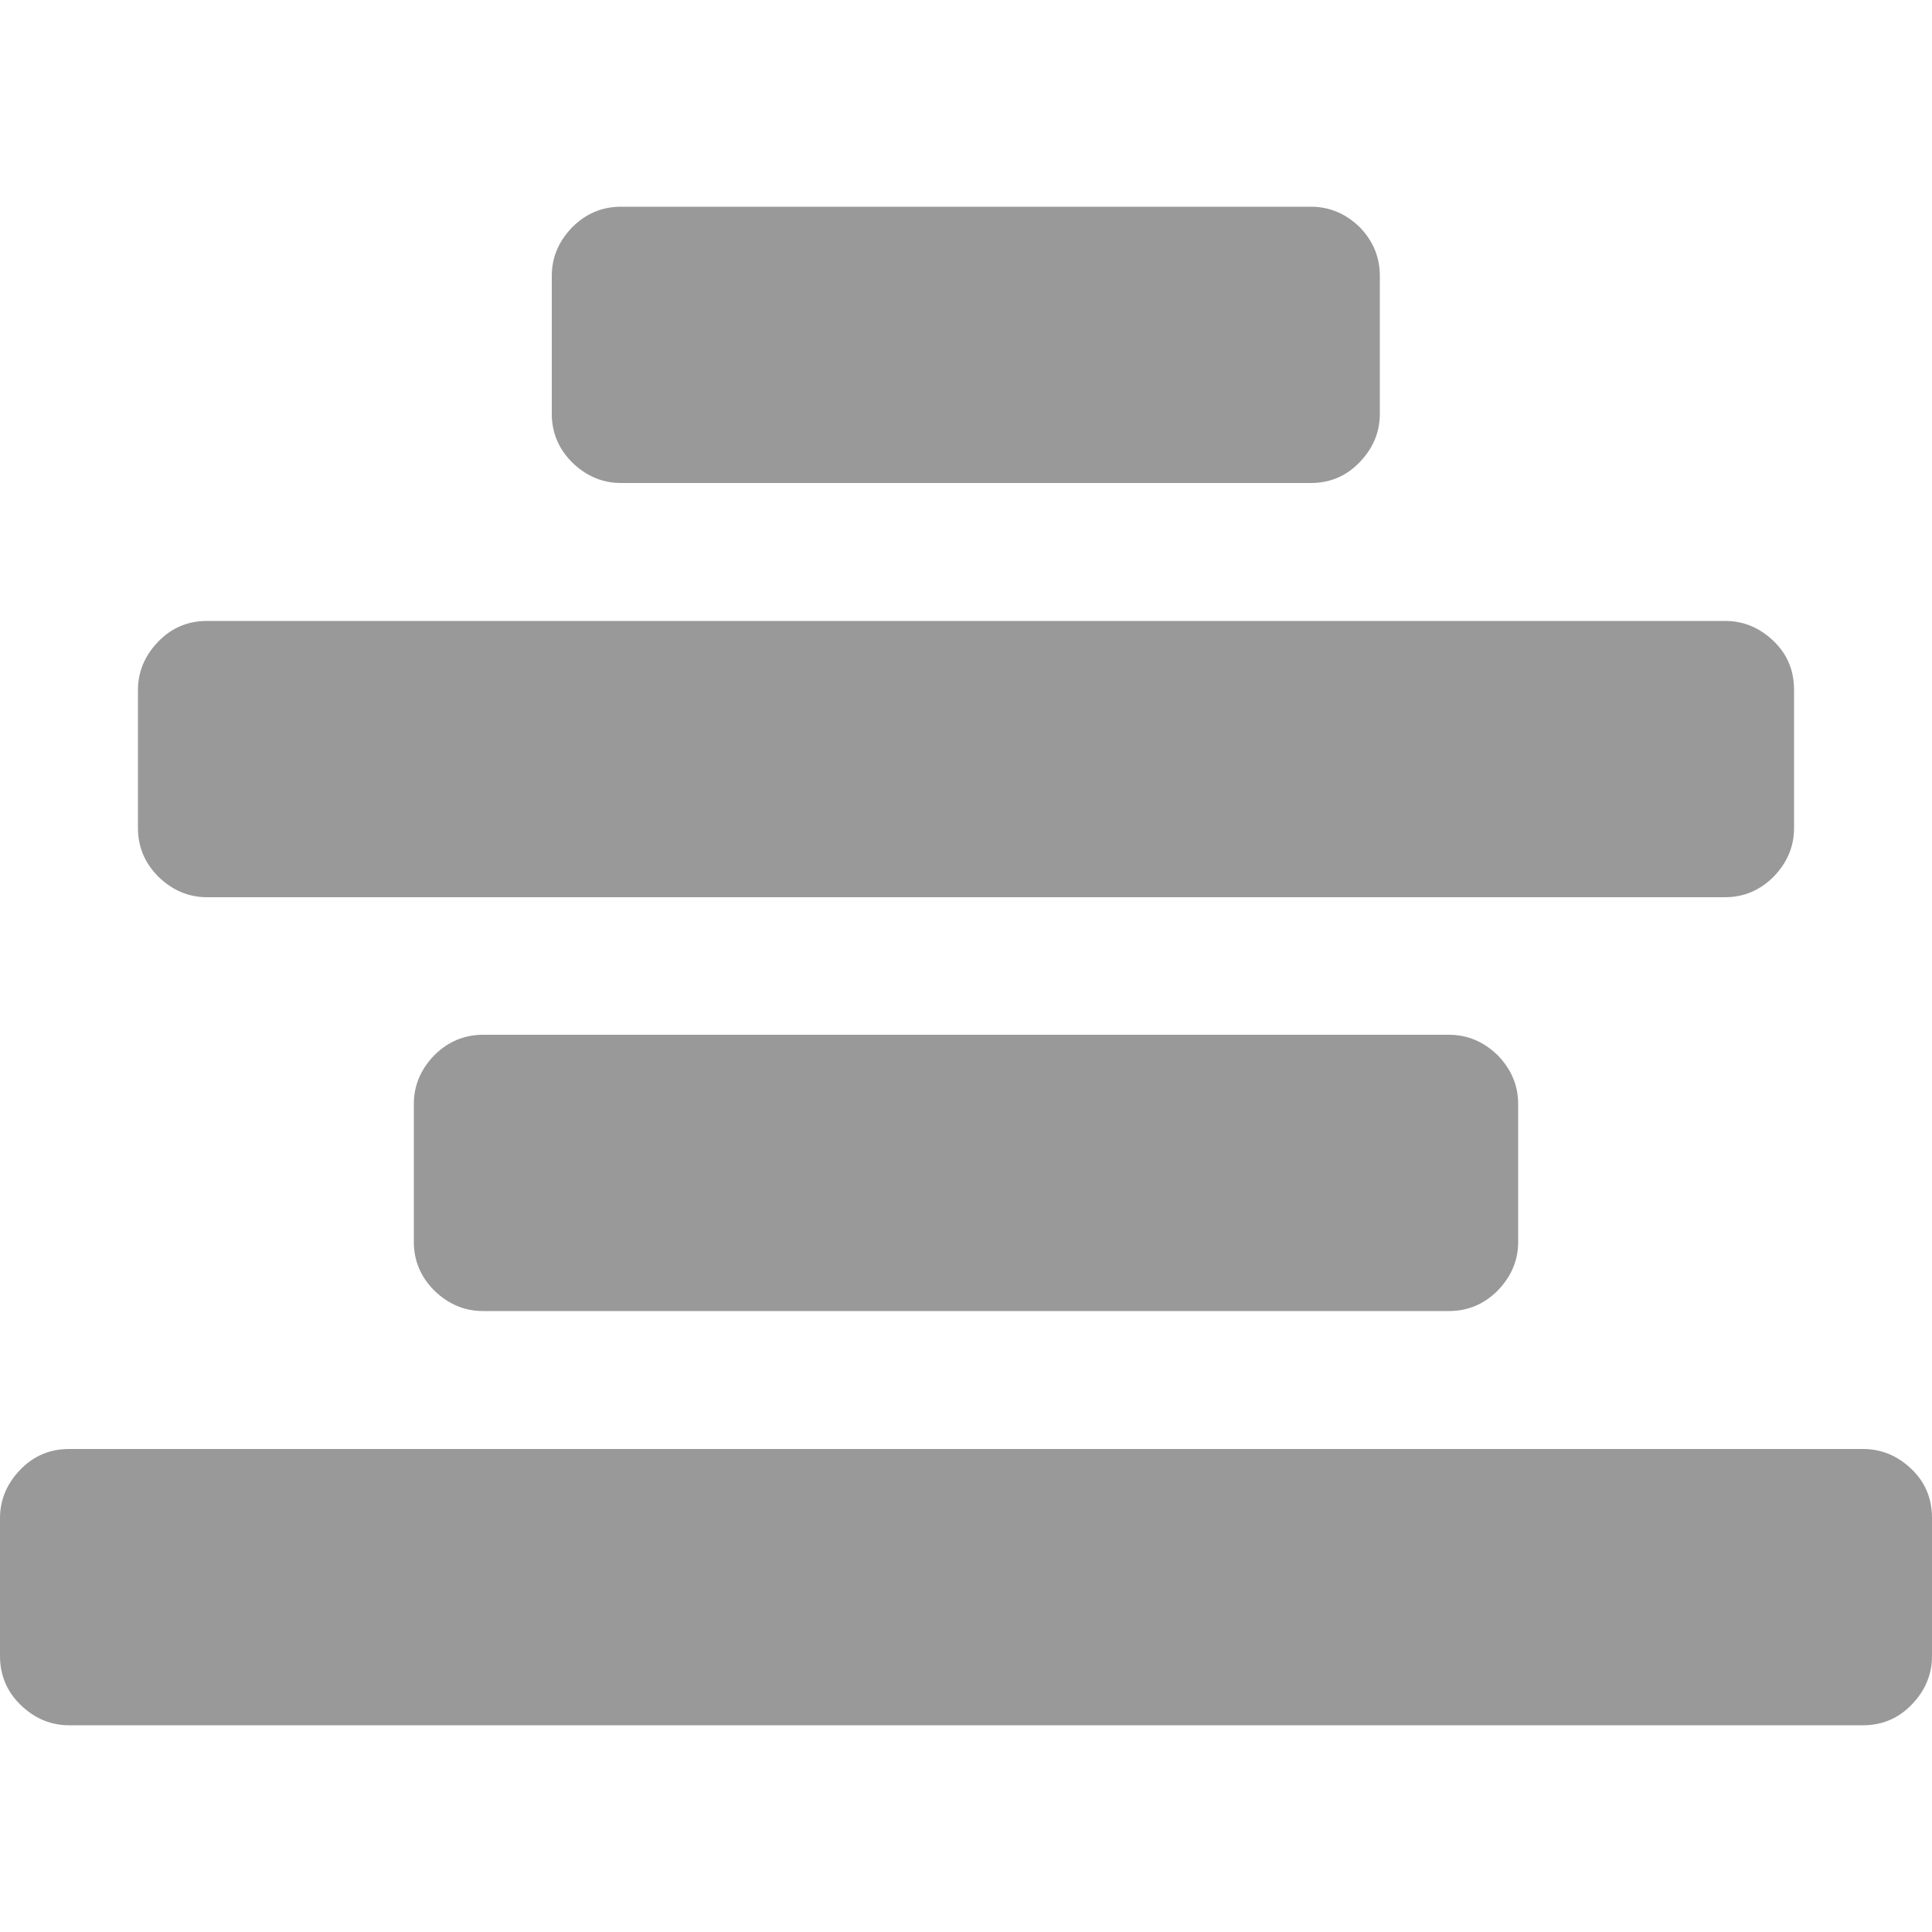 <?xml version="1.0" encoding="utf-8"?>
<!-- Generator: Adobe Illustrator 18.0.0, SVG Export Plug-In . SVG Version: 6.00 Build 0)  -->
<!DOCTYPE svg PUBLIC "-//W3C//DTD SVG 1.1//EN" "http://www.w3.org/Graphics/SVG/1.1/DTD/svg11.dtd">
<svg version="1.1" id="图层_1" xmlns="http://www.w3.org/2000/svg" xmlns:xlink="http://www.w3.org/1999/xlink" x="0px" y="0px"
	 viewBox="0 0 500 500" enable-background="new 0 0 500 500" xml:space="preserve">
<path fill="#999999" d="M500,392.9v35.7c0,4.8-1.8,9-5.3,12.6s-7.7,5.3-12.6,5.3H17.9c-4.8,0-9-1.8-12.6-5.3S0,433.4,0,428.6v-35.7
	c0-4.8,1.8-9,5.3-12.6S13,375,17.9,375h464.3c4.8,0,9,1.8,12.6,5.3S500,388,500,392.9z M392.9,285.7v35.7c0,4.8-1.8,9-5.3,12.6
	c-3.5,3.5-7.7,5.3-12.6,5.3H125c-4.8,0-9-1.8-12.6-5.3c-3.5-3.5-5.3-7.7-5.3-12.6v-35.7c0-4.8,1.8-9,5.3-12.6
	c3.5-3.5,7.7-5.3,12.6-5.3h250c4.8,0,9,1.8,12.6,5.3C391.1,276.7,392.9,280.9,392.9,285.7z M464.3,178.6v35.7c0,4.8-1.8,9-5.3,12.6
	c-3.5,3.5-7.7,5.3-12.6,5.3H53.6c-4.8,0-9-1.8-12.6-5.3c-3.5-3.5-5.3-7.7-5.3-12.6v-35.7c0-4.8,1.8-9,5.3-12.6s7.7-5.3,12.6-5.3
	h392.9c4.8,0,9,1.8,12.6,5.3S464.3,173.7,464.3,178.6z M357.1,71.4v35.7c0,4.8-1.8,9-5.3,12.6s-7.7,5.3-12.6,5.3H160.7
	c-4.8,0-9-1.8-12.6-5.3c-3.5-3.5-5.3-7.7-5.3-12.6V71.4c0-4.8,1.8-9,5.3-12.6c3.5-3.5,7.7-5.3,12.6-5.3h178.6c4.8,0,9,1.8,12.6,5.3
	C355.4,62.4,357.1,66.6,357.1,71.4z"/>
</svg>
